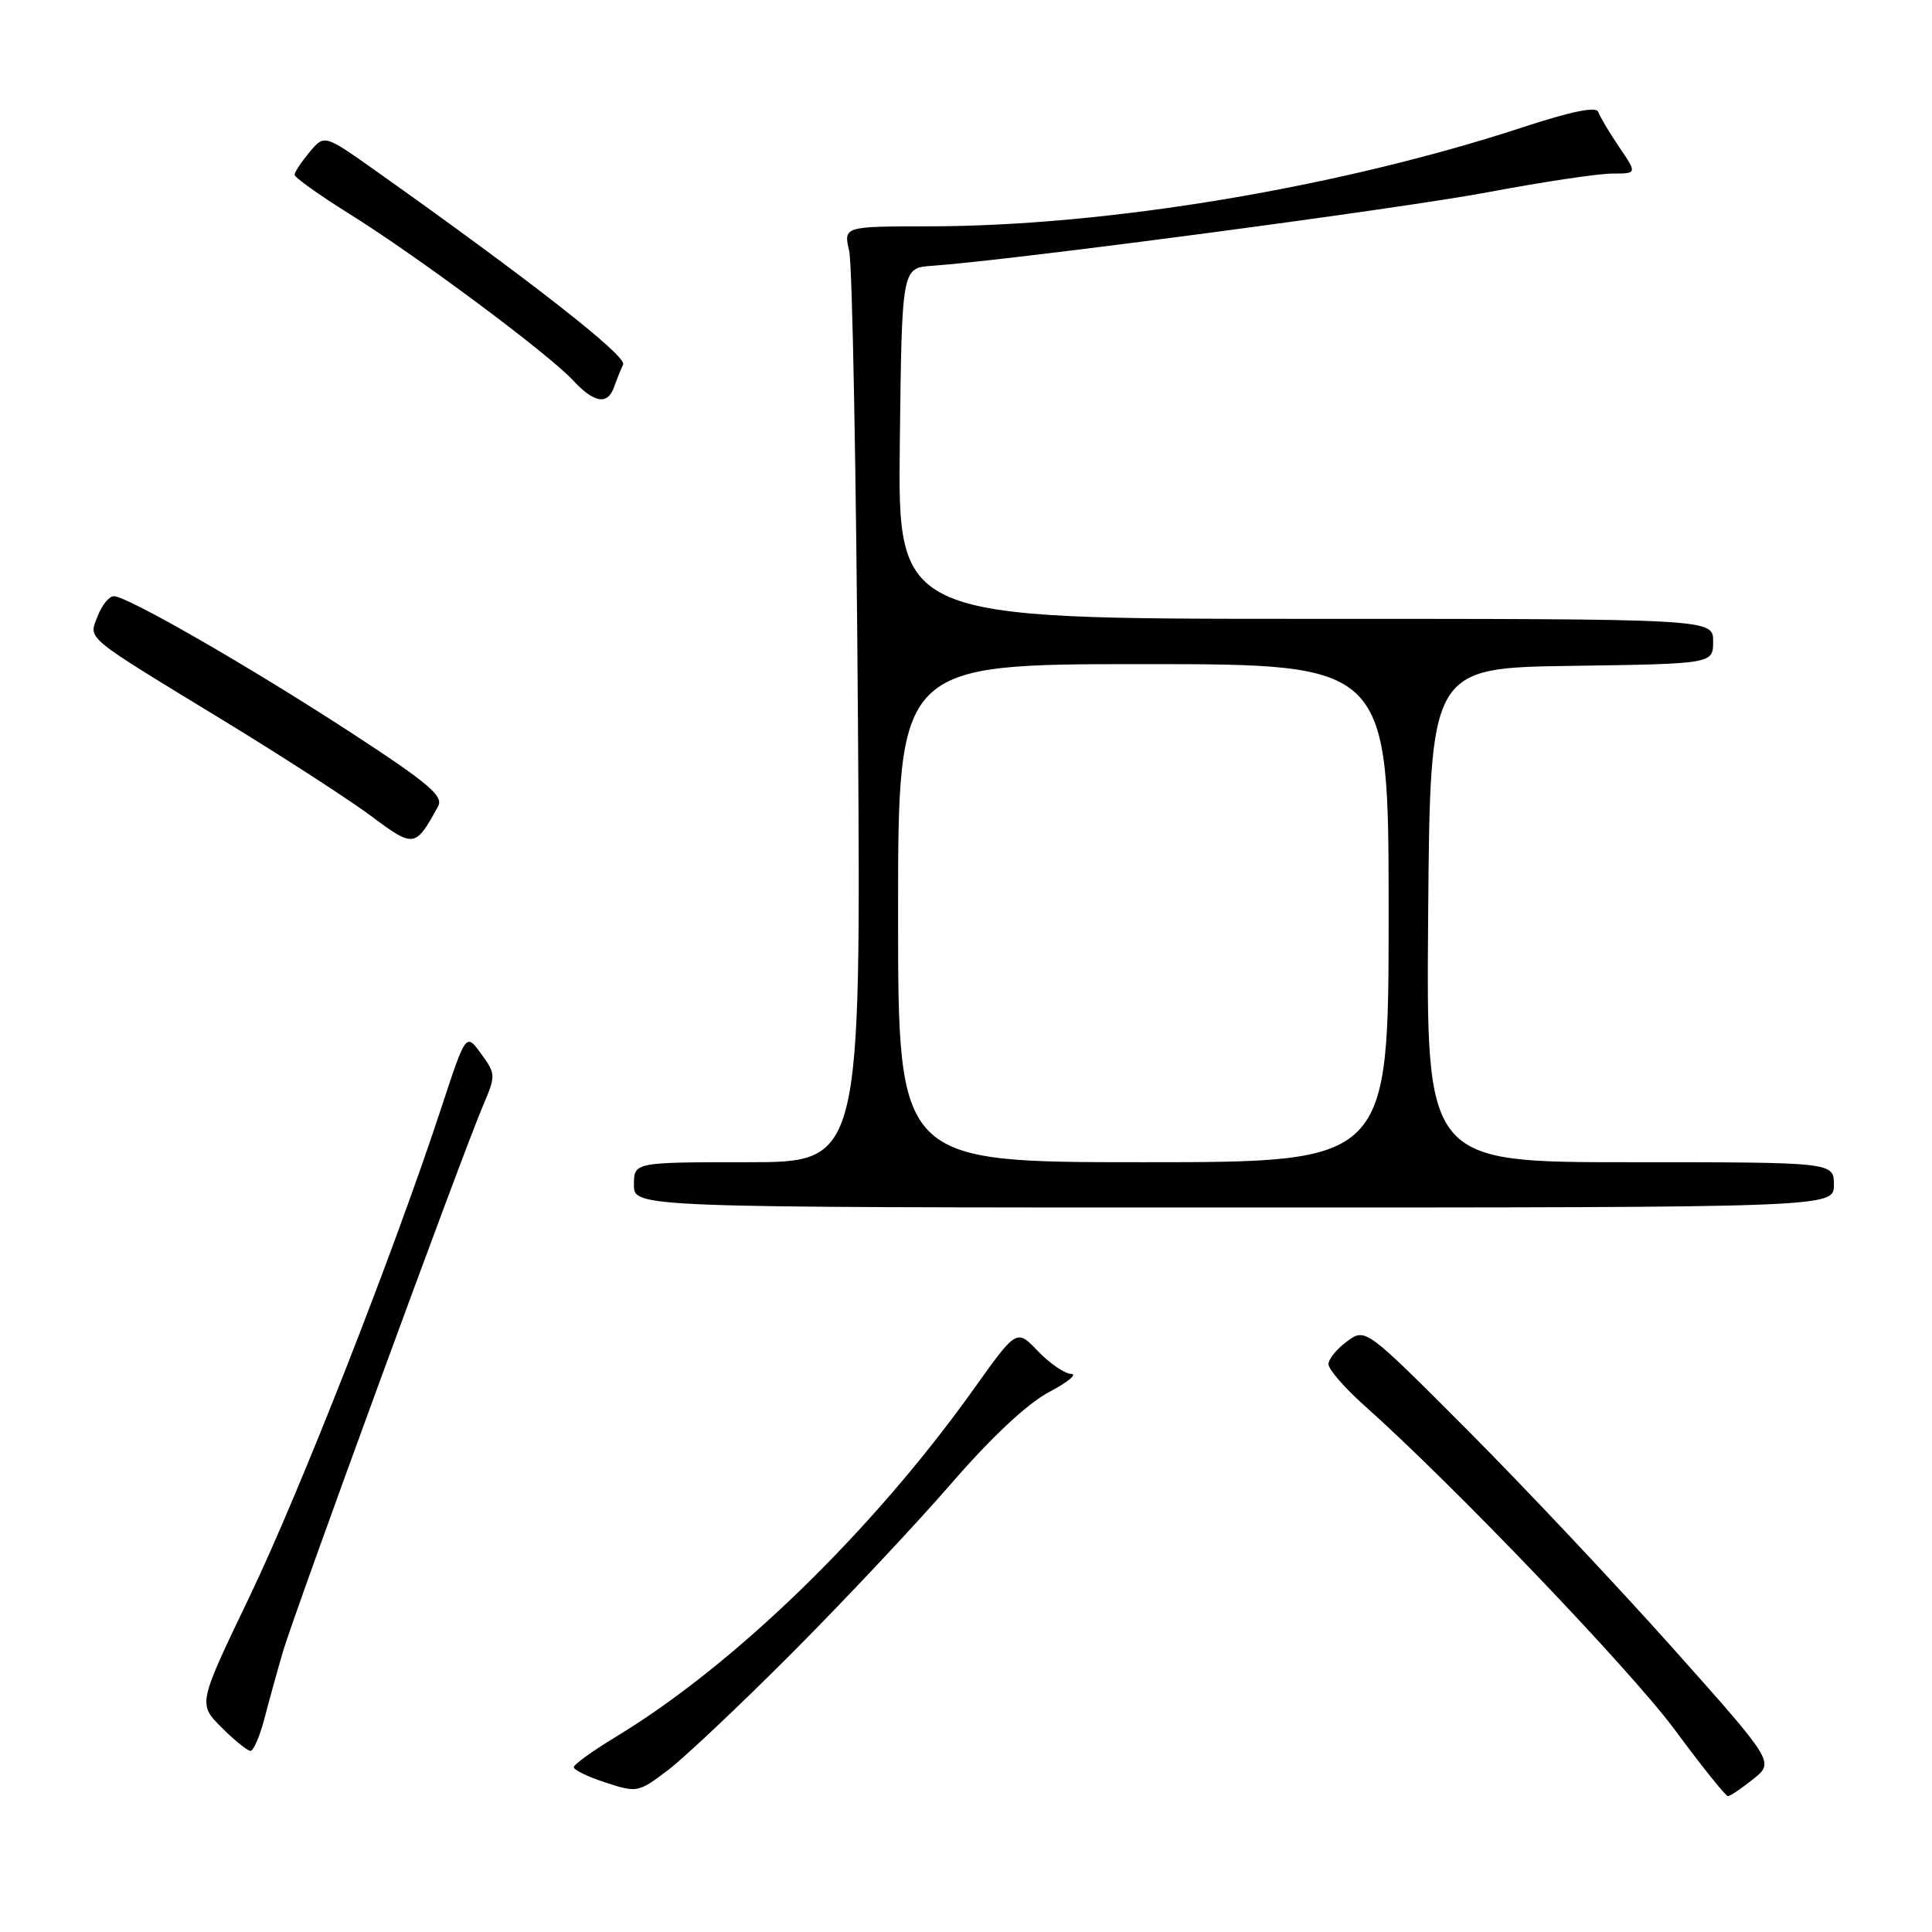 <?xml version="1.0" encoding="UTF-8" standalone="no"?>
<!DOCTYPE svg PUBLIC "-//W3C//DTD SVG 1.1//EN" "http://www.w3.org/Graphics/SVG/1.1/DTD/svg11.dtd" >
<svg xmlns="http://www.w3.org/2000/svg" xmlns:xlink="http://www.w3.org/1999/xlink" version="1.1" viewBox="0 0 256 256">
 <g >
 <path fill="currentColor"
d=" M 105.00 218.98 C 111.88 212.07 121.33 202.02 126.00 196.63 C 131.38 190.42 136.15 185.96 139.00 184.46 C 141.47 183.16 142.80 182.07 141.94 182.05 C 141.08 182.02 139.10 180.67 137.54 179.04 C 134.71 176.08 134.71 176.08 129.03 184.05 C 115.60 202.87 97.32 220.63 81.57 230.16 C 78.54 232.00 76.04 233.79 76.03 234.16 C 76.01 234.52 77.91 235.44 80.25 236.20 C 84.40 237.56 84.60 237.52 88.50 234.56 C 90.70 232.89 98.12 225.88 105.00 218.98 Z  M 232.31 235.74 C 235.12 233.49 235.12 233.49 221.64 218.37 C 214.22 210.06 202.03 197.11 194.55 189.60 C 180.94 175.95 180.94 175.95 178.50 177.73 C 177.16 178.70 176.05 180.06 176.03 180.74 C 176.01 181.42 178.14 183.88 180.75 186.21 C 192.45 196.62 216.08 221.30 221.96 229.26 C 225.51 234.07 228.66 238.00 228.96 238.00 C 229.26 237.99 230.76 236.98 232.31 235.74 Z  M 35.03 227.75 C 35.64 225.41 36.73 221.46 37.46 218.96 C 38.94 213.83 61.28 152.85 64.00 146.51 C 65.71 142.51 65.70 142.31 63.75 139.63 C 61.74 136.87 61.74 136.87 58.51 146.69 C 52.22 165.84 39.72 197.70 33.03 211.64 C 26.24 225.78 26.24 225.78 29.35 228.89 C 31.06 230.60 32.79 232.00 33.19 232.00 C 33.59 232.00 34.42 230.09 35.03 227.75 Z  M 243.00 157.00 C 243.00 154.00 243.00 154.00 215.99 154.00 C 188.97 154.00 188.97 154.00 189.24 121.25 C 189.50 88.50 189.50 88.50 208.25 88.23 C 227.00 87.96 227.00 87.96 227.00 84.98 C 227.00 82.00 227.00 82.00 172.98 82.00 C 118.96 82.00 118.96 82.00 119.23 58.75 C 119.50 35.50 119.50 35.50 123.50 35.22 C 133.77 34.52 185.55 27.66 197.21 25.46 C 204.39 24.11 211.77 23.00 213.60 23.00 C 216.94 23.00 216.94 23.00 214.54 19.47 C 213.22 17.52 211.98 15.43 211.77 14.82 C 211.53 14.08 208.19 14.76 201.95 16.81 C 177.52 24.83 146.79 29.97 123.14 29.99 C 111.77 30.00 111.77 30.00 112.52 33.25 C 112.94 35.04 113.46 62.94 113.68 95.25 C 114.09 154.00 114.09 154.00 99.04 154.00 C 84.00 154.00 84.00 154.00 84.00 157.00 C 84.00 160.00 84.00 160.00 163.50 160.00 C 243.00 160.00 243.00 160.00 243.00 157.00 Z  M 58.05 106.85 C 58.80 105.49 56.81 103.80 46.73 97.22 C 33.30 88.46 16.87 79.00 15.09 79.00 C 14.46 79.00 13.50 80.18 12.95 81.62 C 11.75 84.78 10.79 83.99 29.69 95.52 C 37.50 100.28 46.26 105.96 49.18 108.13 C 54.86 112.37 55.03 112.35 58.05 106.85 Z  M 81.38 51.25 C 81.72 50.29 82.26 48.96 82.57 48.29 C 83.09 47.19 70.14 37.06 49.74 22.60 C 42.98 17.81 42.98 17.81 41.02 20.15 C 39.95 21.44 39.05 22.79 39.03 23.15 C 39.01 23.50 42.29 25.84 46.31 28.35 C 55.33 33.97 72.65 46.86 75.92 50.39 C 78.75 53.43 80.52 53.71 81.38 51.25 Z  M 119.00 121.00 C 119.00 88.00 119.00 88.00 151.50 88.00 C 184.00 88.00 184.00 88.00 184.00 121.00 C 184.00 154.00 184.00 154.00 151.50 154.00 C 119.00 154.00 119.00 154.00 119.00 121.00 Z "/>
</g>
</svg>